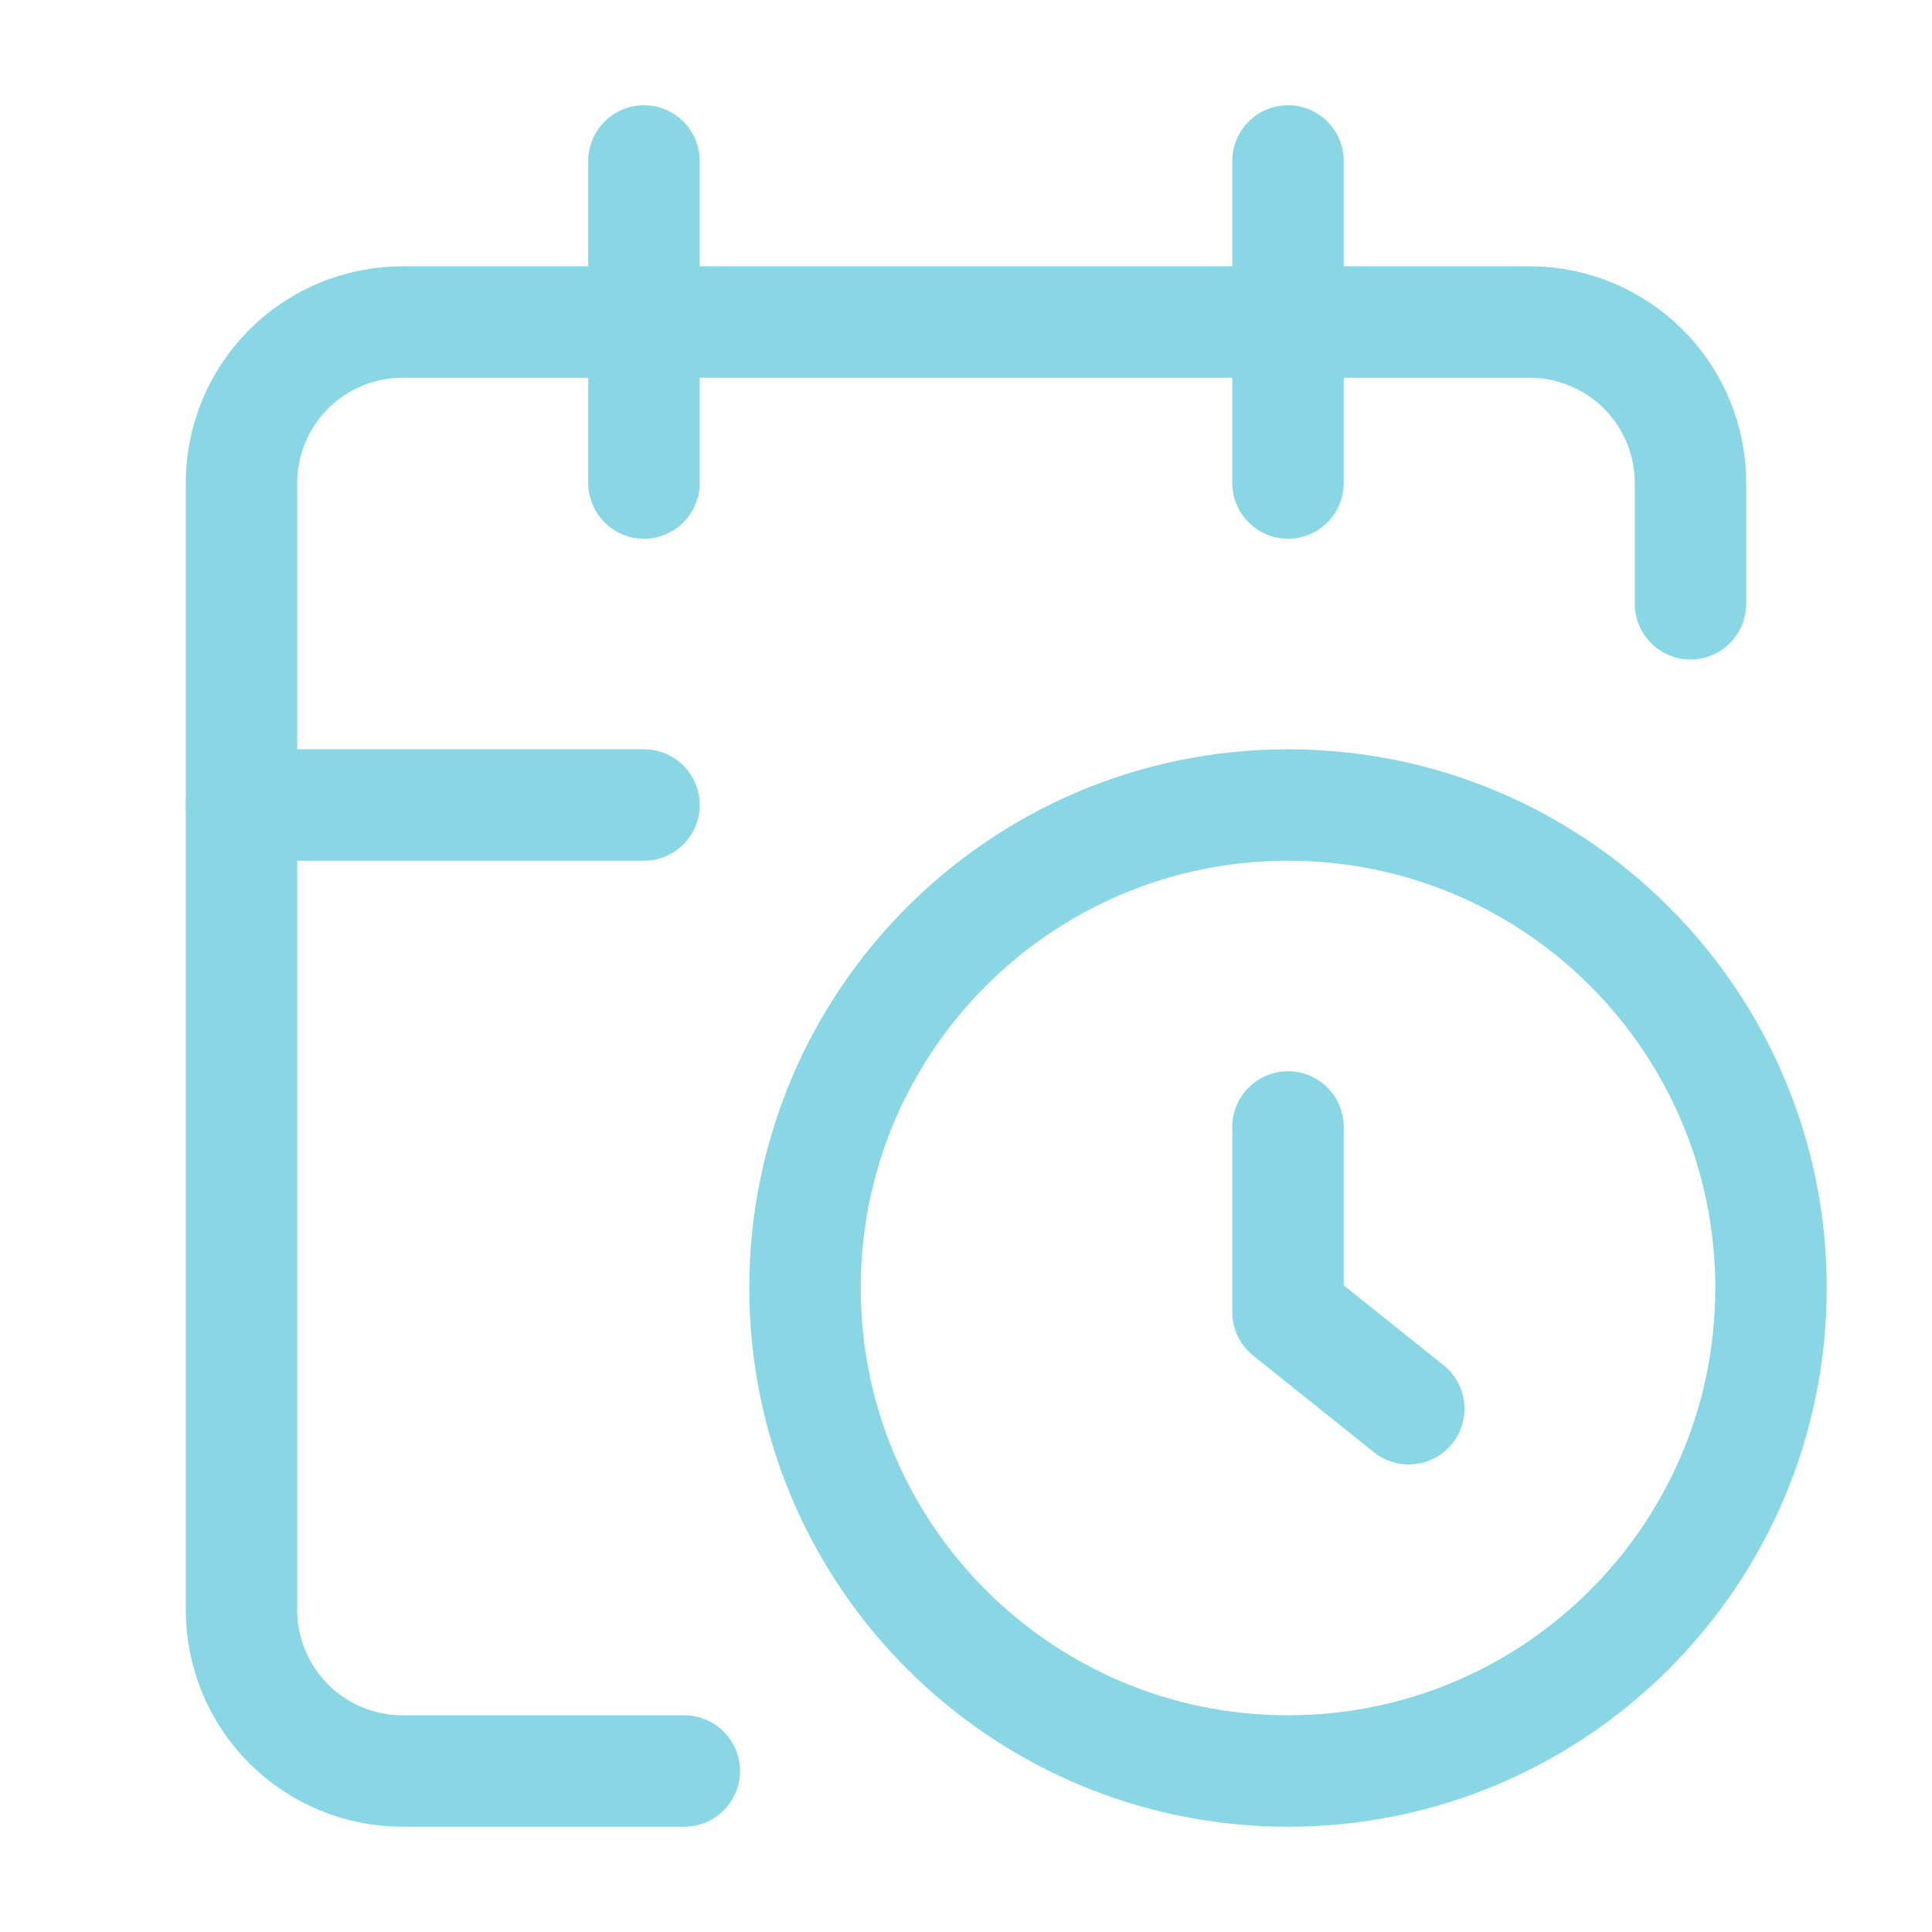 <svg width="52" height="52" viewBox="0 0 52 52" fill="none" xmlns="http://www.w3.org/2000/svg">
<path d="M45.5 16.25V13C45.5 11.851 45.044 10.749 44.231 9.936C43.418 9.124 42.316 8.667 41.167 8.667H10.833C9.684 8.667 8.582 9.124 7.769 9.936C6.957 10.749 6.5 11.851 6.5 13V43.334C6.5 44.483 6.957 45.585 7.769 46.398C8.582 47.21 9.684 47.667 10.833 47.667H18.417" stroke="#89D7E4" stroke-width="3" stroke-linecap="round" stroke-linejoin="round"/>
<path d="M34.667 4.333V13" stroke="#89D7E4" stroke-width="3" stroke-linecap="round" stroke-linejoin="round"/>
<path d="M17.333 4.333V13" stroke="#89D7E4" stroke-width="3" stroke-linecap="round" stroke-linejoin="round"/>
<path d="M6.5 21.667H17.333" stroke="#89D7E4" stroke-width="3" stroke-linecap="round" stroke-linejoin="round"/>
<path d="M37.917 37.916L34.667 35.316V30.333" stroke="#89D7E4" stroke-width="3" stroke-linecap="round" stroke-linejoin="round"/>
<path d="M34.667 47.667C41.847 47.667 47.667 41.847 47.667 34.667C47.667 27.487 41.847 21.667 34.667 21.667C27.487 21.667 21.667 27.487 21.667 34.667C21.667 41.847 27.487 47.667 34.667 47.667Z" stroke="#89D7E4" stroke-width="3" stroke-linecap="round" stroke-linejoin="round"/>
</svg>
